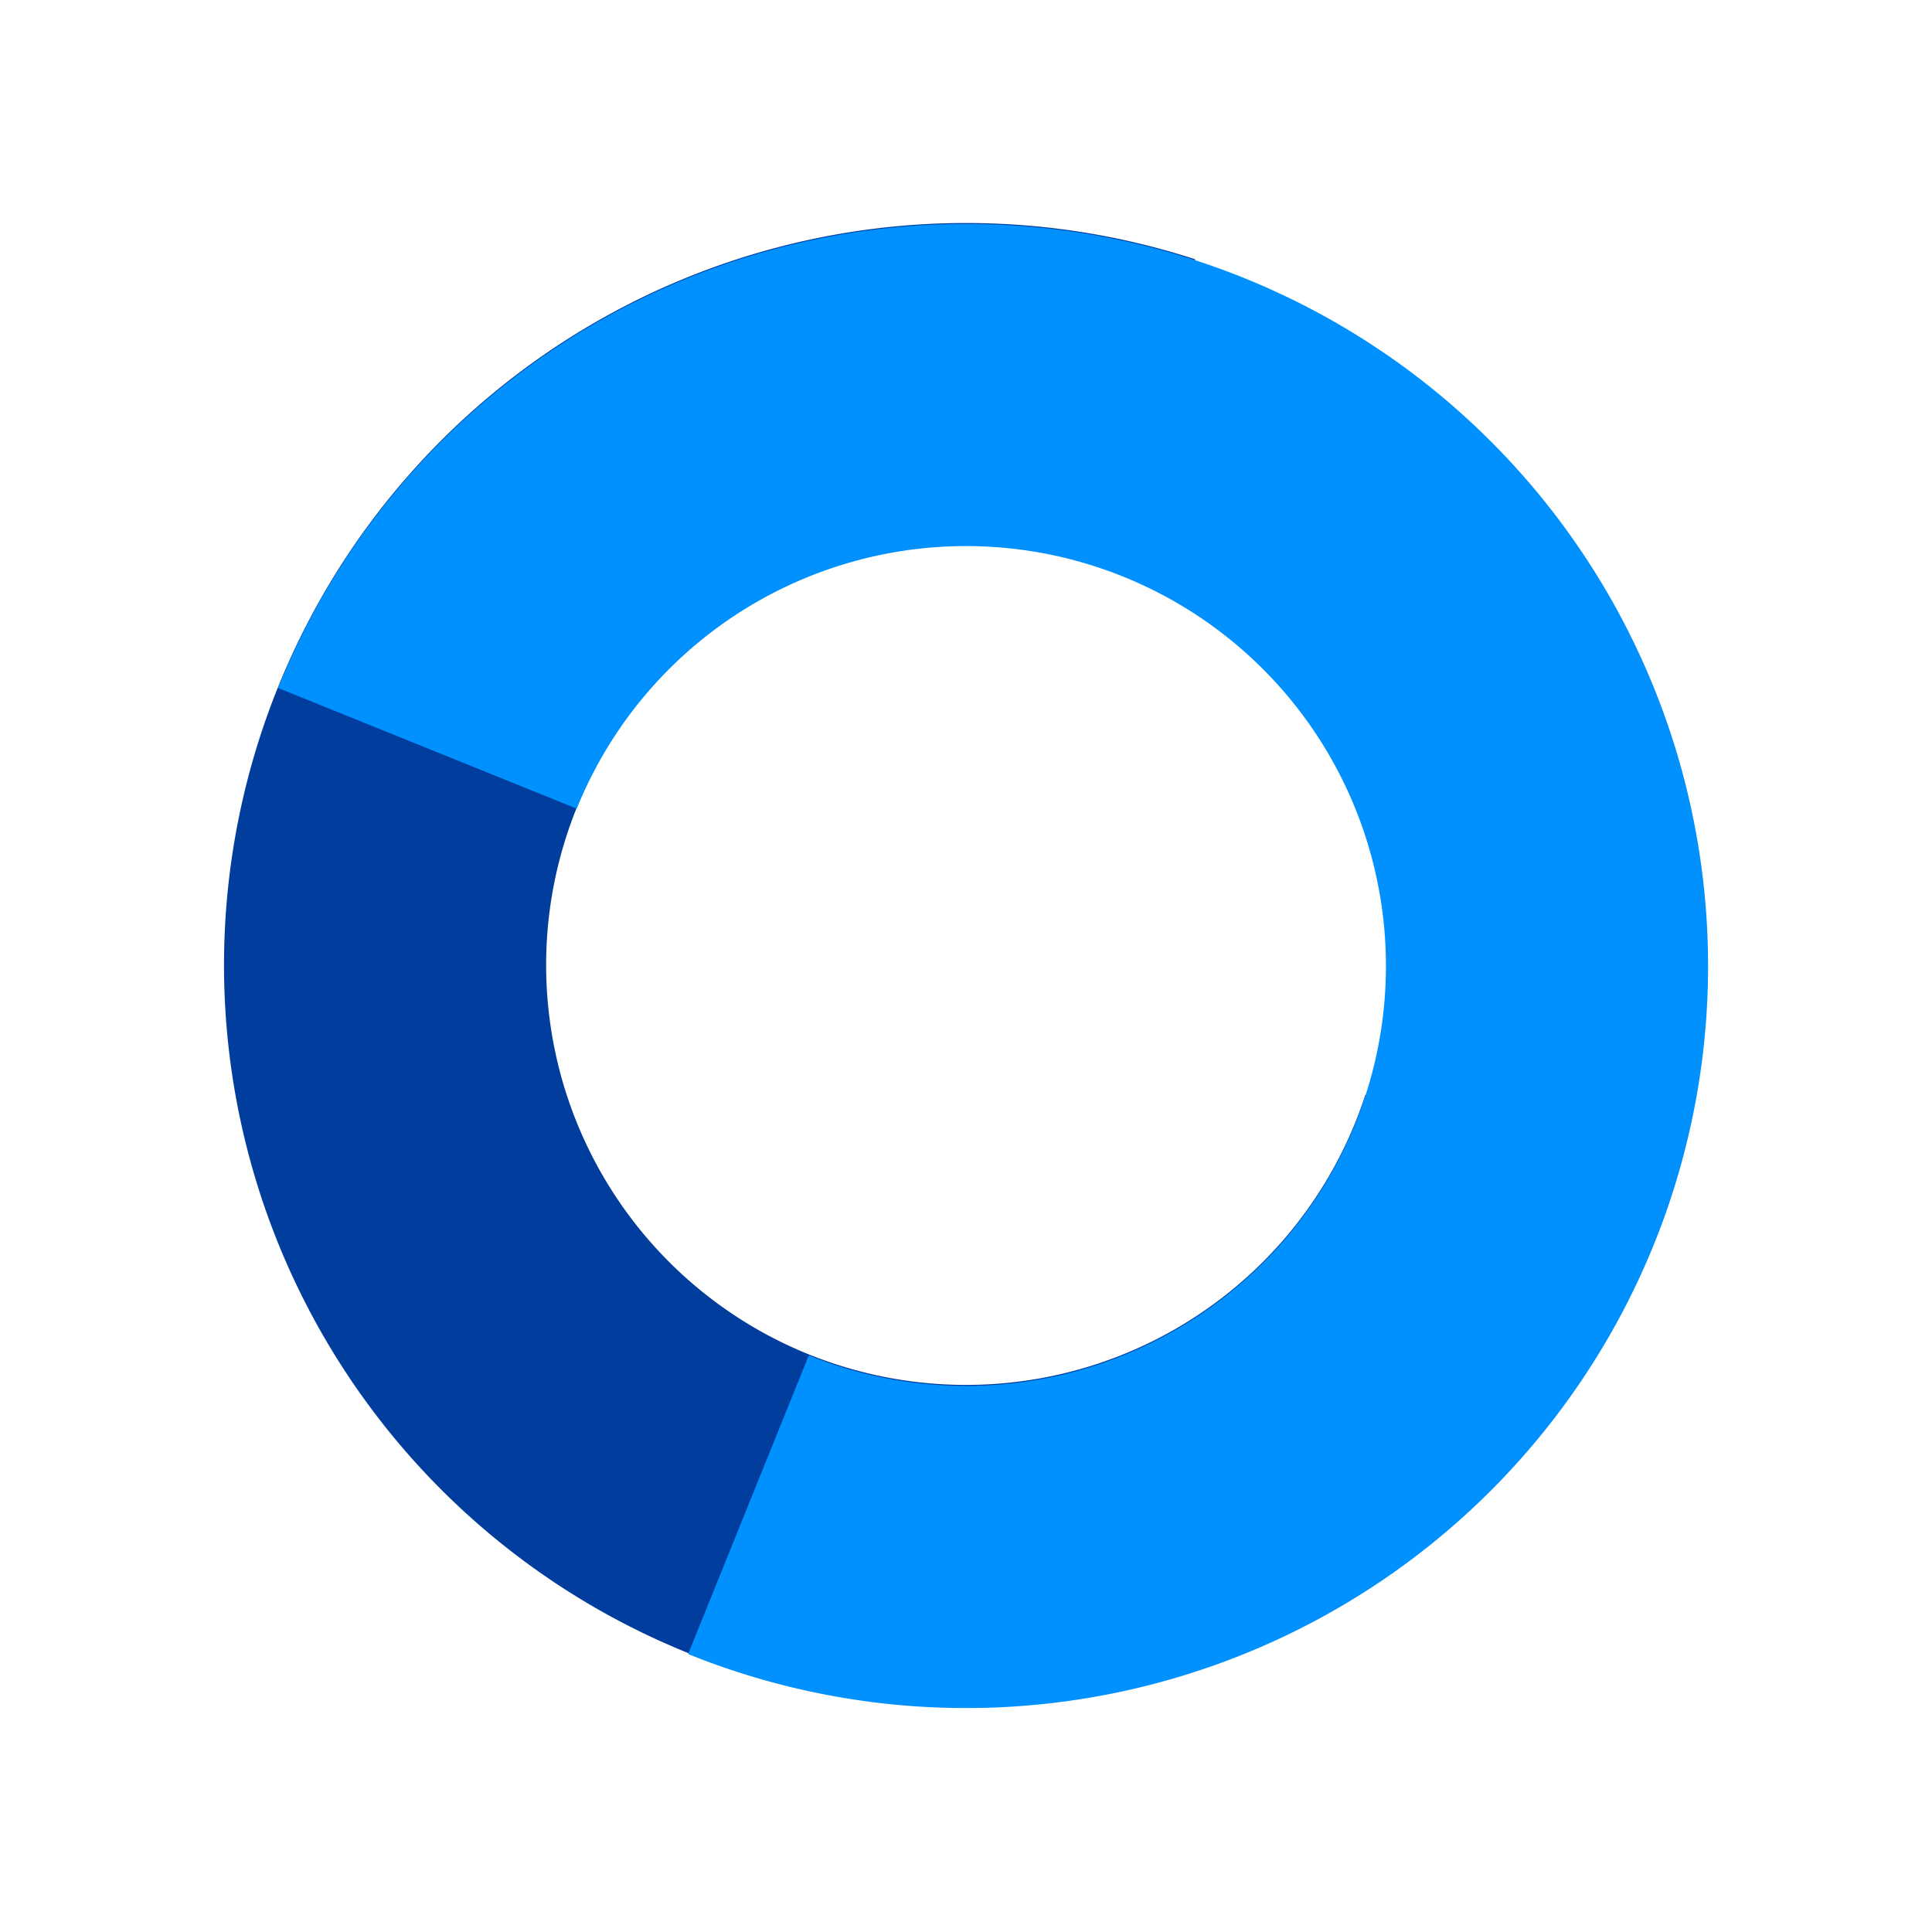 <svg xmlns="http://www.w3.org/2000/svg" width="25.075" height="25.075" viewBox="0 0 25.075 25.075">
  <g id="그룹_2605" data-name="그룹 2605" transform="translate(-236 -252.963)">
    <g id="그룹_2110" data-name="그룹 2110" transform="matrix(-0.951, -0.309, 0.309, -0.951, 254.721, 277.623)">
      <path id="패스_1346" data-name="패스 1346" d="M4.181,9.63a5.45,5.45,0,1,1,5.451,5.451v4.181A9.631,9.631,0,1,0,0,9.63Z" transform="translate(0 0)" fill="#003d9d"/>
    </g>
    <g id="그룹_2111" data-name="그룹 2111" transform="translate(243.216 252.963) rotate(22)">
      <path id="패스_1346-2" data-name="패스 1346" d="M4.181,9.63a5.45,5.45,0,1,1,5.451,5.451v4.181A9.631,9.631,0,1,0,0,9.63Z" transform="translate(0 0)" fill="#0091ff"/>
    </g>
  </g>
</svg>
